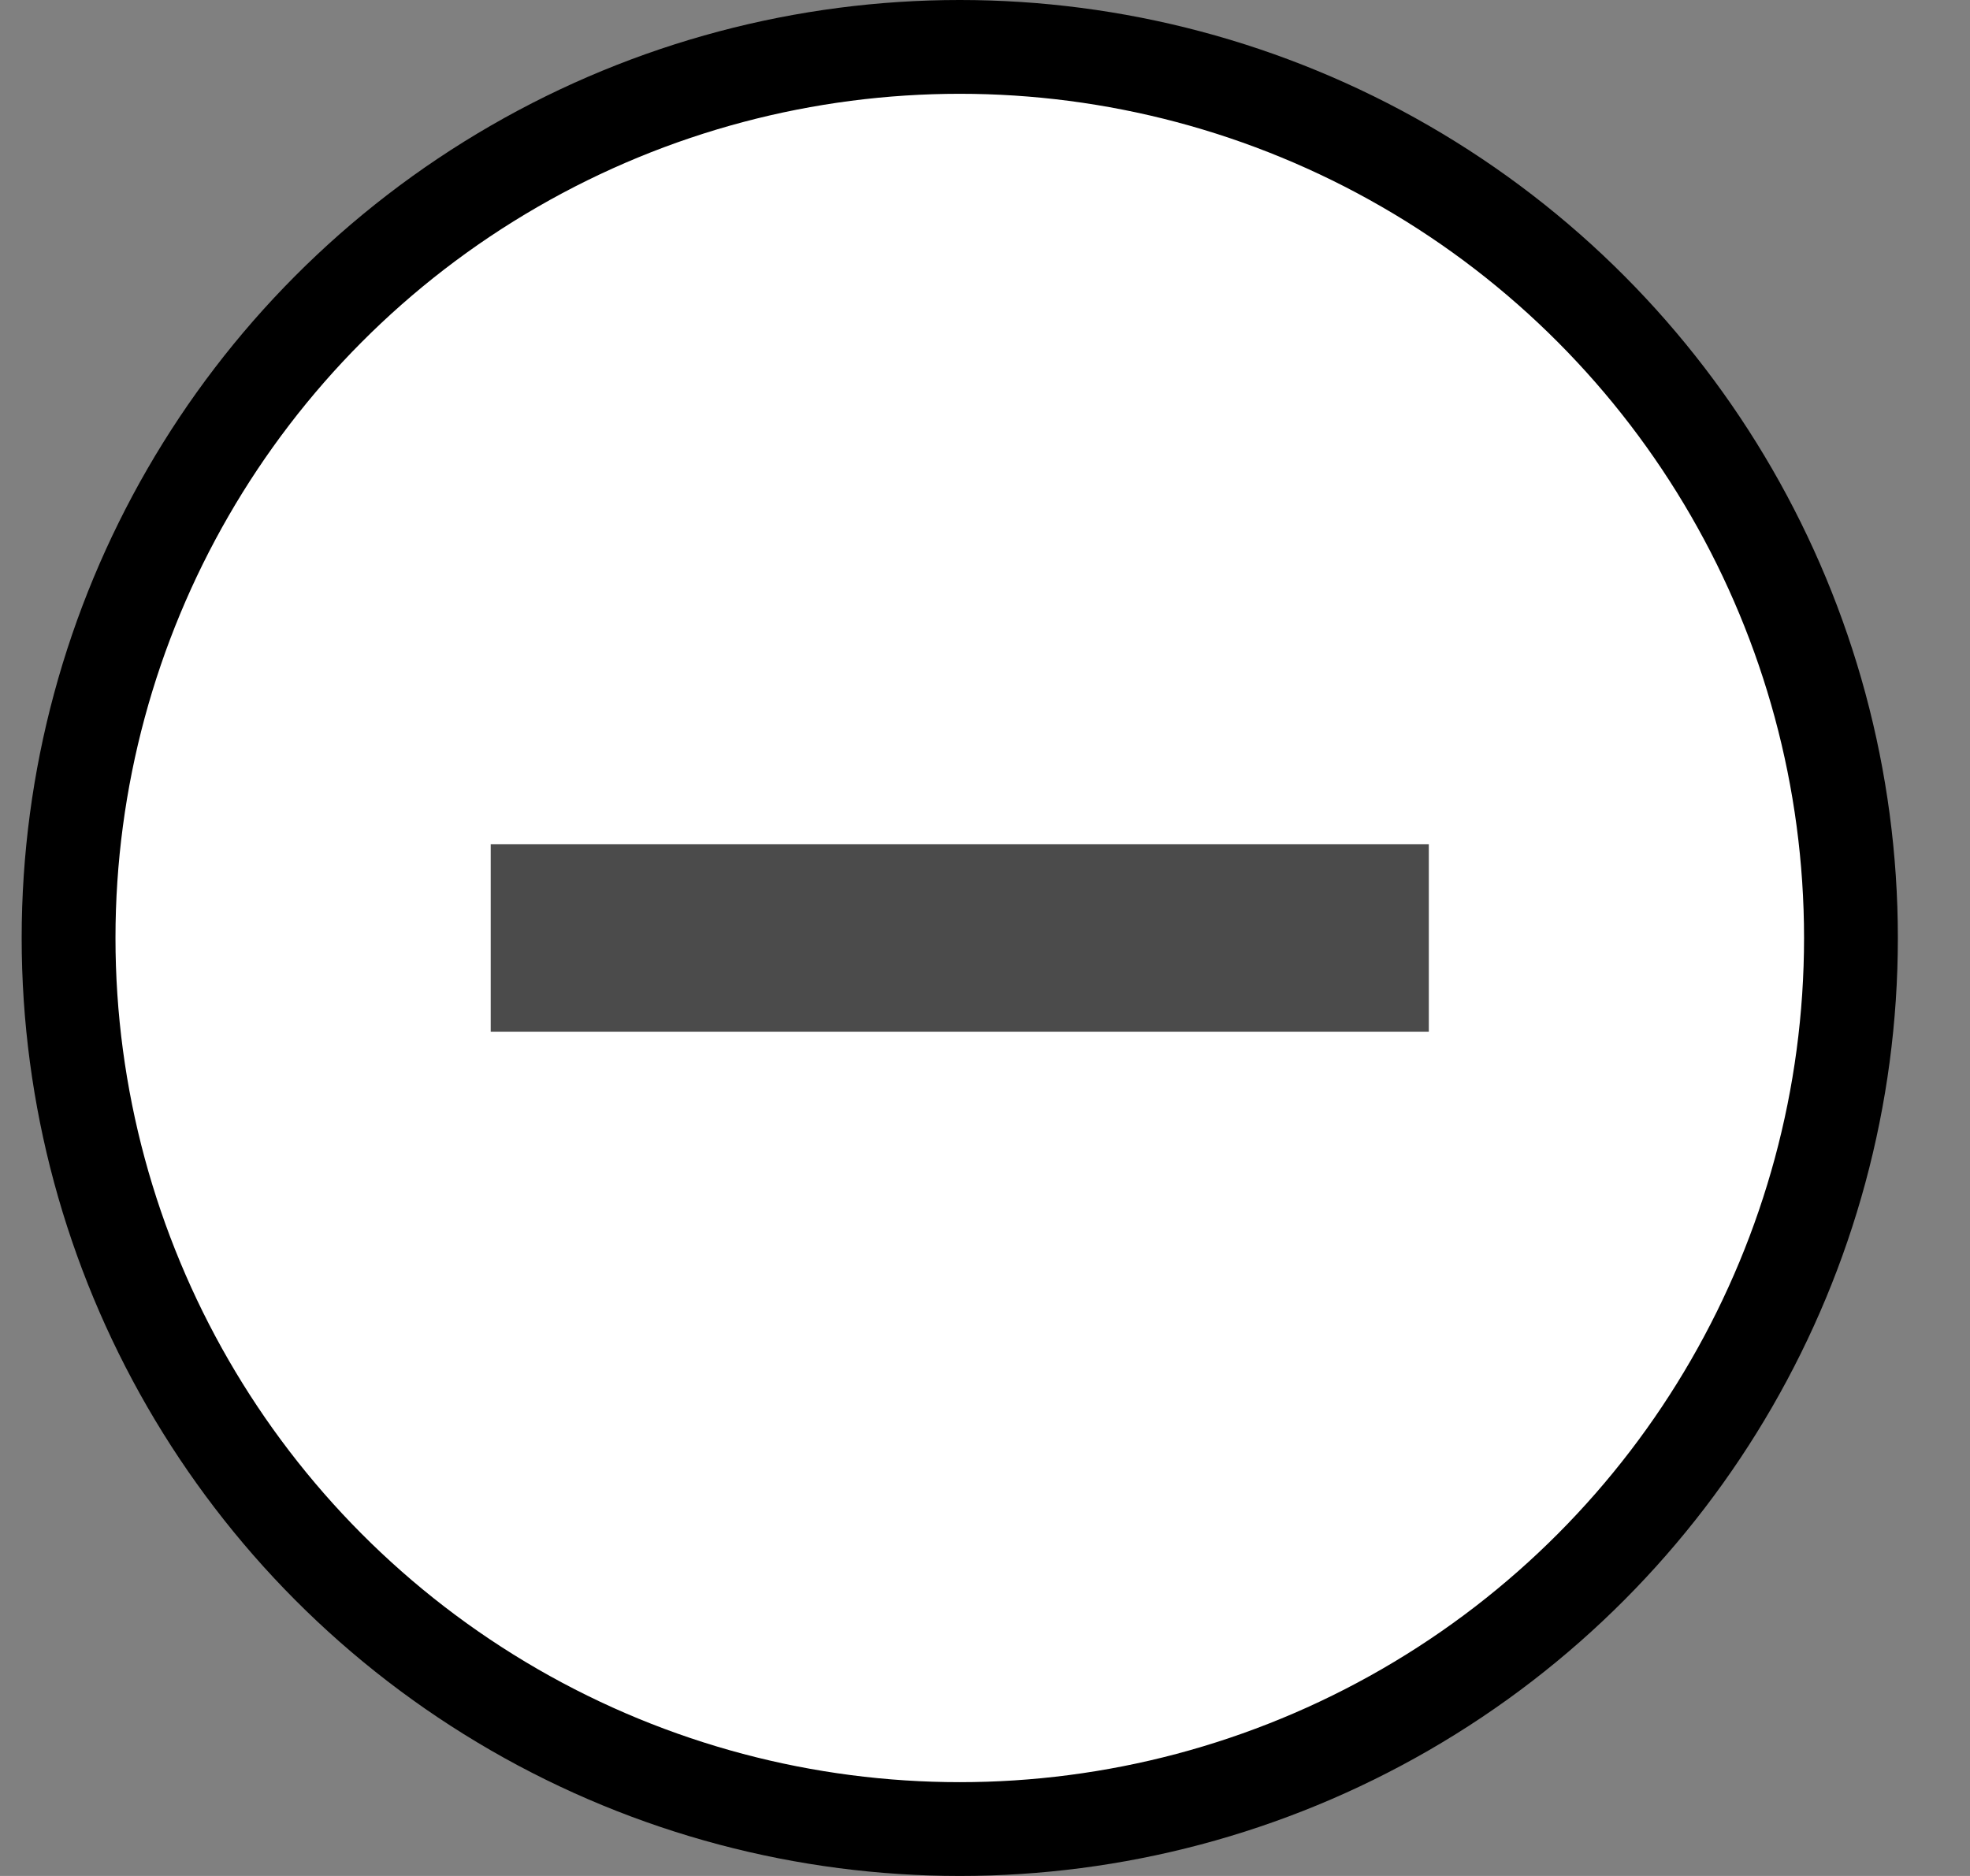 <svg width="21" height="20" viewBox="0 0 21 20" fill="none" xmlns="http://www.w3.org/2000/svg">
<rect x="0" y="0" width="21" height="20" fill="#808080" stroke="none"/>
<circle cx="10.231" cy="10" r="9.5" fill="white" stroke="black"/>
<path d="M5.231 9H15.231V11H5.231V9Z" fill="#4B4B4B"/>
</svg>
